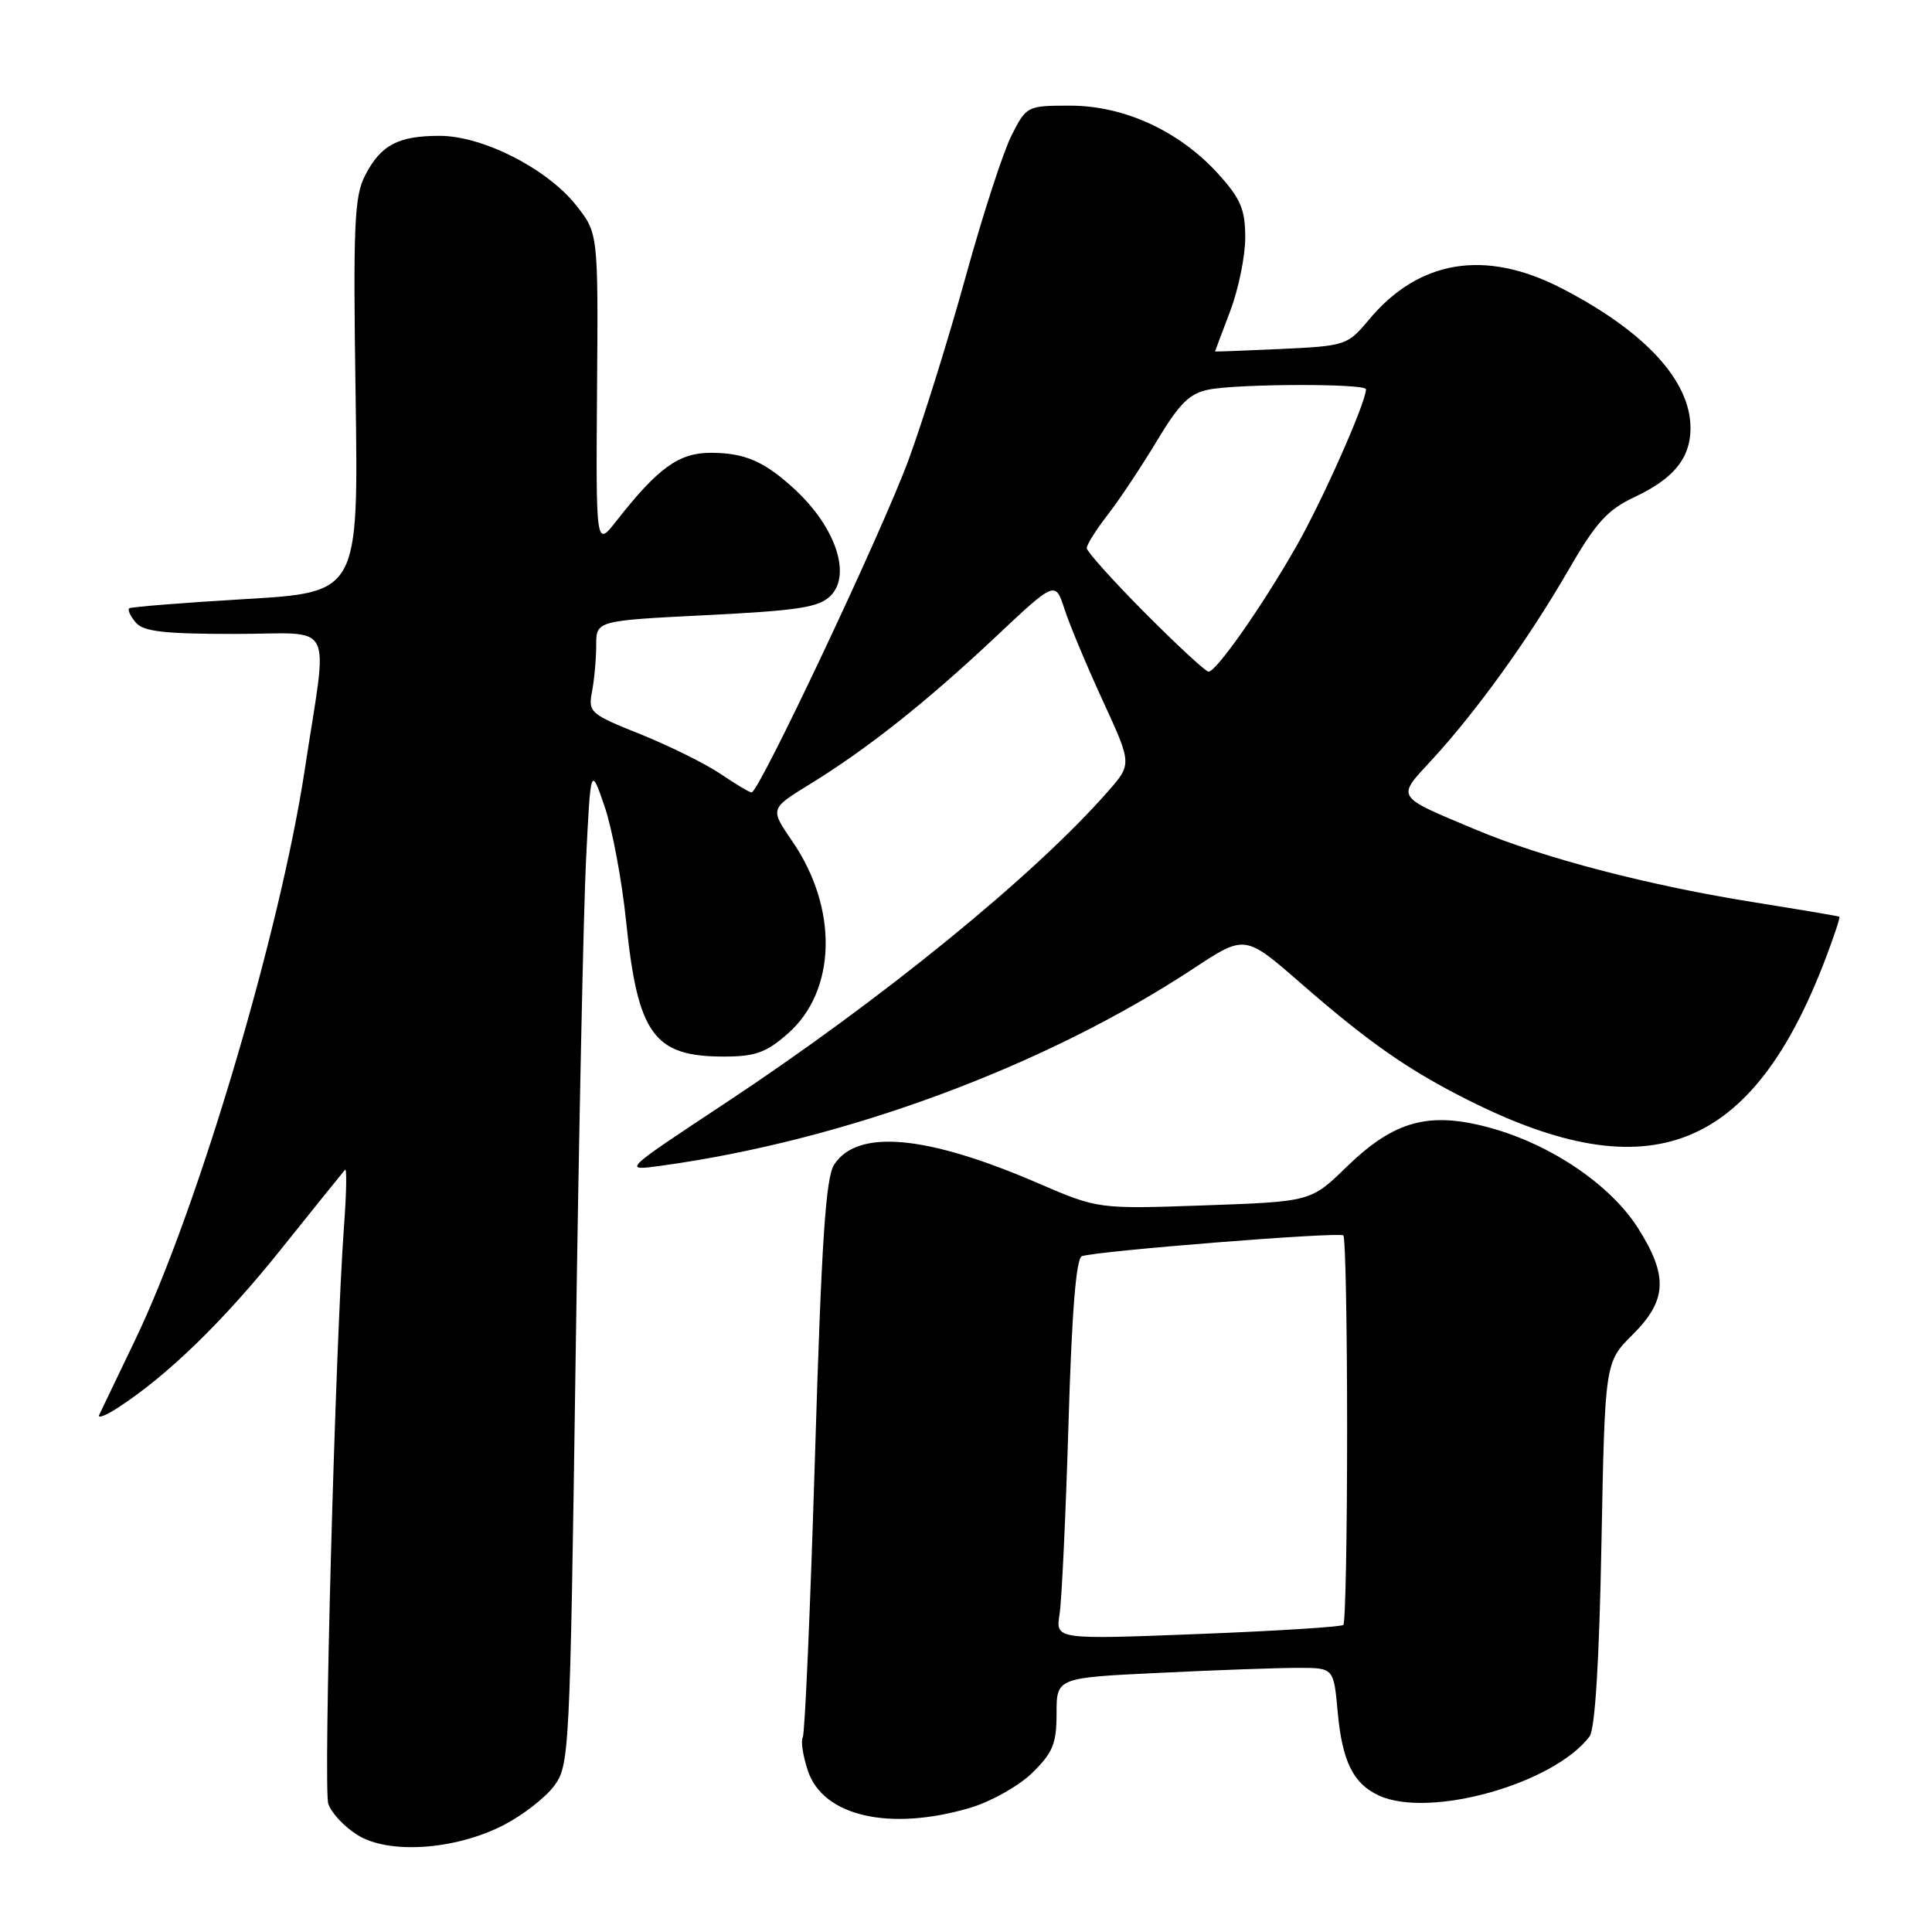 <?xml version="1.0" encoding="UTF-8" standalone="no"?>
<!DOCTYPE svg PUBLIC "-//W3C//DTD SVG 1.1//EN" "http://www.w3.org/Graphics/SVG/1.1/DTD/svg11.dtd" >
<svg xmlns="http://www.w3.org/2000/svg" xmlns:xlink="http://www.w3.org/1999/xlink" version="1.1" viewBox="0 0 256 256">
 <g >
 <path fill="currentColor"
d=" M 66.74 241.83 C 69.25 240.54 72.24 238.22 73.40 236.67 C 75.45 233.93 75.52 232.57 76.27 180.18 C 76.69 150.66 77.31 120.88 77.65 114.00 C 78.27 101.50 78.27 101.50 80.11 106.85 C 81.12 109.79 82.41 116.67 82.97 122.14 C 84.50 137.06 86.62 140.00 95.90 140.00 C 100.08 140.00 101.52 139.48 104.39 136.96 C 110.85 131.29 111.10 120.37 104.98 111.47 C 102.02 107.16 102.02 107.16 107.26 103.94 C 114.89 99.25 122.69 93.07 131.80 84.51 C 139.83 76.95 139.83 76.95 141.06 80.73 C 141.73 82.80 144.02 88.27 146.14 92.88 C 149.99 101.25 149.99 101.25 146.80 104.88 C 137.00 116.05 116.78 132.51 96.00 146.24 C 82.50 155.16 82.50 155.16 87.50 154.48 C 111.90 151.15 138.42 141.33 158.18 128.31 C 164.97 123.84 164.97 123.84 172.38 130.30 C 181.32 138.09 186.56 141.76 194.50 145.75 C 218.65 157.91 232.21 152.53 241.93 126.93 C 243.04 124.01 243.85 121.55 243.73 121.47 C 243.60 121.39 238.58 120.54 232.56 119.58 C 218.52 117.35 204.56 113.71 195.59 109.95 C 184.76 105.41 185.01 105.80 189.74 100.67 C 195.63 94.27 202.52 84.71 207.73 75.70 C 211.48 69.20 212.97 67.56 216.65 65.83 C 221.79 63.41 224.00 60.68 224.00 56.73 C 224.00 50.44 217.96 43.89 206.90 38.19 C 196.80 32.98 188.01 34.42 181.39 42.36 C 178.56 45.75 178.31 45.84 169.75 46.24 C 164.94 46.46 161.00 46.61 161.00 46.57 C 161.00 46.53 161.90 44.13 163.00 41.24 C 164.10 38.35 165.00 33.96 165.00 31.49 C 165.00 27.75 164.41 26.35 161.44 23.06 C 156.31 17.39 148.98 14.00 141.82 14.00 C 136.11 14.00 136.02 14.04 134.05 17.91 C 132.95 20.06 130.22 28.46 127.98 36.58 C 125.74 44.71 122.32 55.66 120.39 60.93 C 116.94 70.33 100.58 105.00 99.59 105.00 C 99.31 105.00 97.47 103.90 95.48 102.55 C 93.50 101.21 88.73 98.85 84.89 97.30 C 78.17 94.61 77.92 94.39 78.45 91.62 C 78.75 90.04 79.00 87.29 79.00 85.50 C 79.00 82.24 79.00 82.24 93.61 81.51 C 105.82 80.90 108.52 80.48 110.06 78.94 C 112.84 76.16 110.73 69.87 105.34 64.87 C 101.31 61.14 98.70 60.00 94.17 60.00 C 89.95 60.00 87.20 61.99 81.70 69.00 C 78.96 72.50 78.96 72.50 79.11 51.70 C 79.27 30.91 79.27 30.91 76.34 27.20 C 72.47 22.33 63.96 18.00 58.25 18.00 C 52.75 18.00 50.46 19.21 48.38 23.24 C 46.95 26.01 46.78 29.76 47.12 52.46 C 47.50 78.50 47.50 78.50 32.50 79.38 C 24.25 79.87 17.32 80.42 17.11 80.61 C 16.89 80.80 17.28 81.64 17.98 82.48 C 18.98 83.68 21.70 84.00 31.13 84.00 C 44.65 84.00 43.46 81.68 40.38 102.00 C 37.09 123.61 26.17 160.35 17.93 177.50 C 15.55 182.45 13.40 186.94 13.15 187.47 C 12.89 188.00 14.00 187.59 15.59 186.55 C 22.14 182.32 29.62 175.06 37.22 165.55 C 41.65 160.02 45.47 155.28 45.72 155.00 C 45.97 154.72 45.91 158.10 45.58 162.50 C 44.44 178.02 42.83 236.90 43.50 239.00 C 43.87 240.18 45.60 242.04 47.34 243.13 C 51.47 245.74 60.29 245.15 66.74 241.83 Z  M 128.60 239.53 C 131.33 238.71 135.02 236.64 136.78 234.91 C 139.51 232.24 140.00 231.04 140.00 227.04 C 140.00 222.31 140.00 222.31 153.66 221.66 C 161.17 221.29 169.43 221.00 172.02 221.00 C 176.72 221.00 176.72 221.00 177.25 226.84 C 177.85 233.41 179.31 236.36 182.74 237.93 C 189.45 240.98 205.83 236.39 210.62 230.10 C 211.35 229.15 211.91 220.13 212.20 204.56 C 212.66 180.50 212.66 180.50 216.33 176.85 C 220.90 172.31 221.06 169.07 217.05 162.74 C 213.42 157.01 205.55 151.67 197.48 149.45 C 189.36 147.22 184.75 148.48 178.42 154.63 C 173.70 159.22 173.70 159.22 159.60 159.72 C 145.50 160.21 145.50 160.21 137.50 156.76 C 122.77 150.40 113.64 149.57 110.54 154.30 C 109.41 156.03 108.86 164.31 107.99 192.94 C 107.38 212.99 106.65 229.76 106.37 230.21 C 106.09 230.67 106.39 232.65 107.04 234.61 C 109.04 240.68 117.91 242.70 128.60 239.53 Z  M 151.73 81.23 C 147.48 76.95 144.00 73.08 144.00 72.62 C 144.00 72.16 145.27 70.15 146.83 68.14 C 148.38 66.14 151.30 61.74 153.32 58.38 C 156.25 53.49 157.62 52.13 160.12 51.63 C 164.06 50.84 181.00 50.80 181.00 51.58 C 181.00 53.33 175.17 66.47 171.71 72.50 C 167.16 80.46 161.16 89.00 160.14 89.00 C 159.76 89.00 155.98 85.50 151.73 81.23 Z  M 140.40 213.87 C 140.69 212.02 141.22 200.68 141.58 188.68 C 142.02 173.81 142.59 166.72 143.36 166.45 C 145.31 165.76 177.47 163.20 178.00 163.70 C 178.28 163.96 178.50 175.57 178.50 189.50 C 178.50 203.43 178.28 215.05 178.00 215.31 C 177.72 215.57 169.03 216.12 158.68 216.52 C 139.86 217.25 139.86 217.25 140.40 213.87 Z "/>
</g>
</svg>